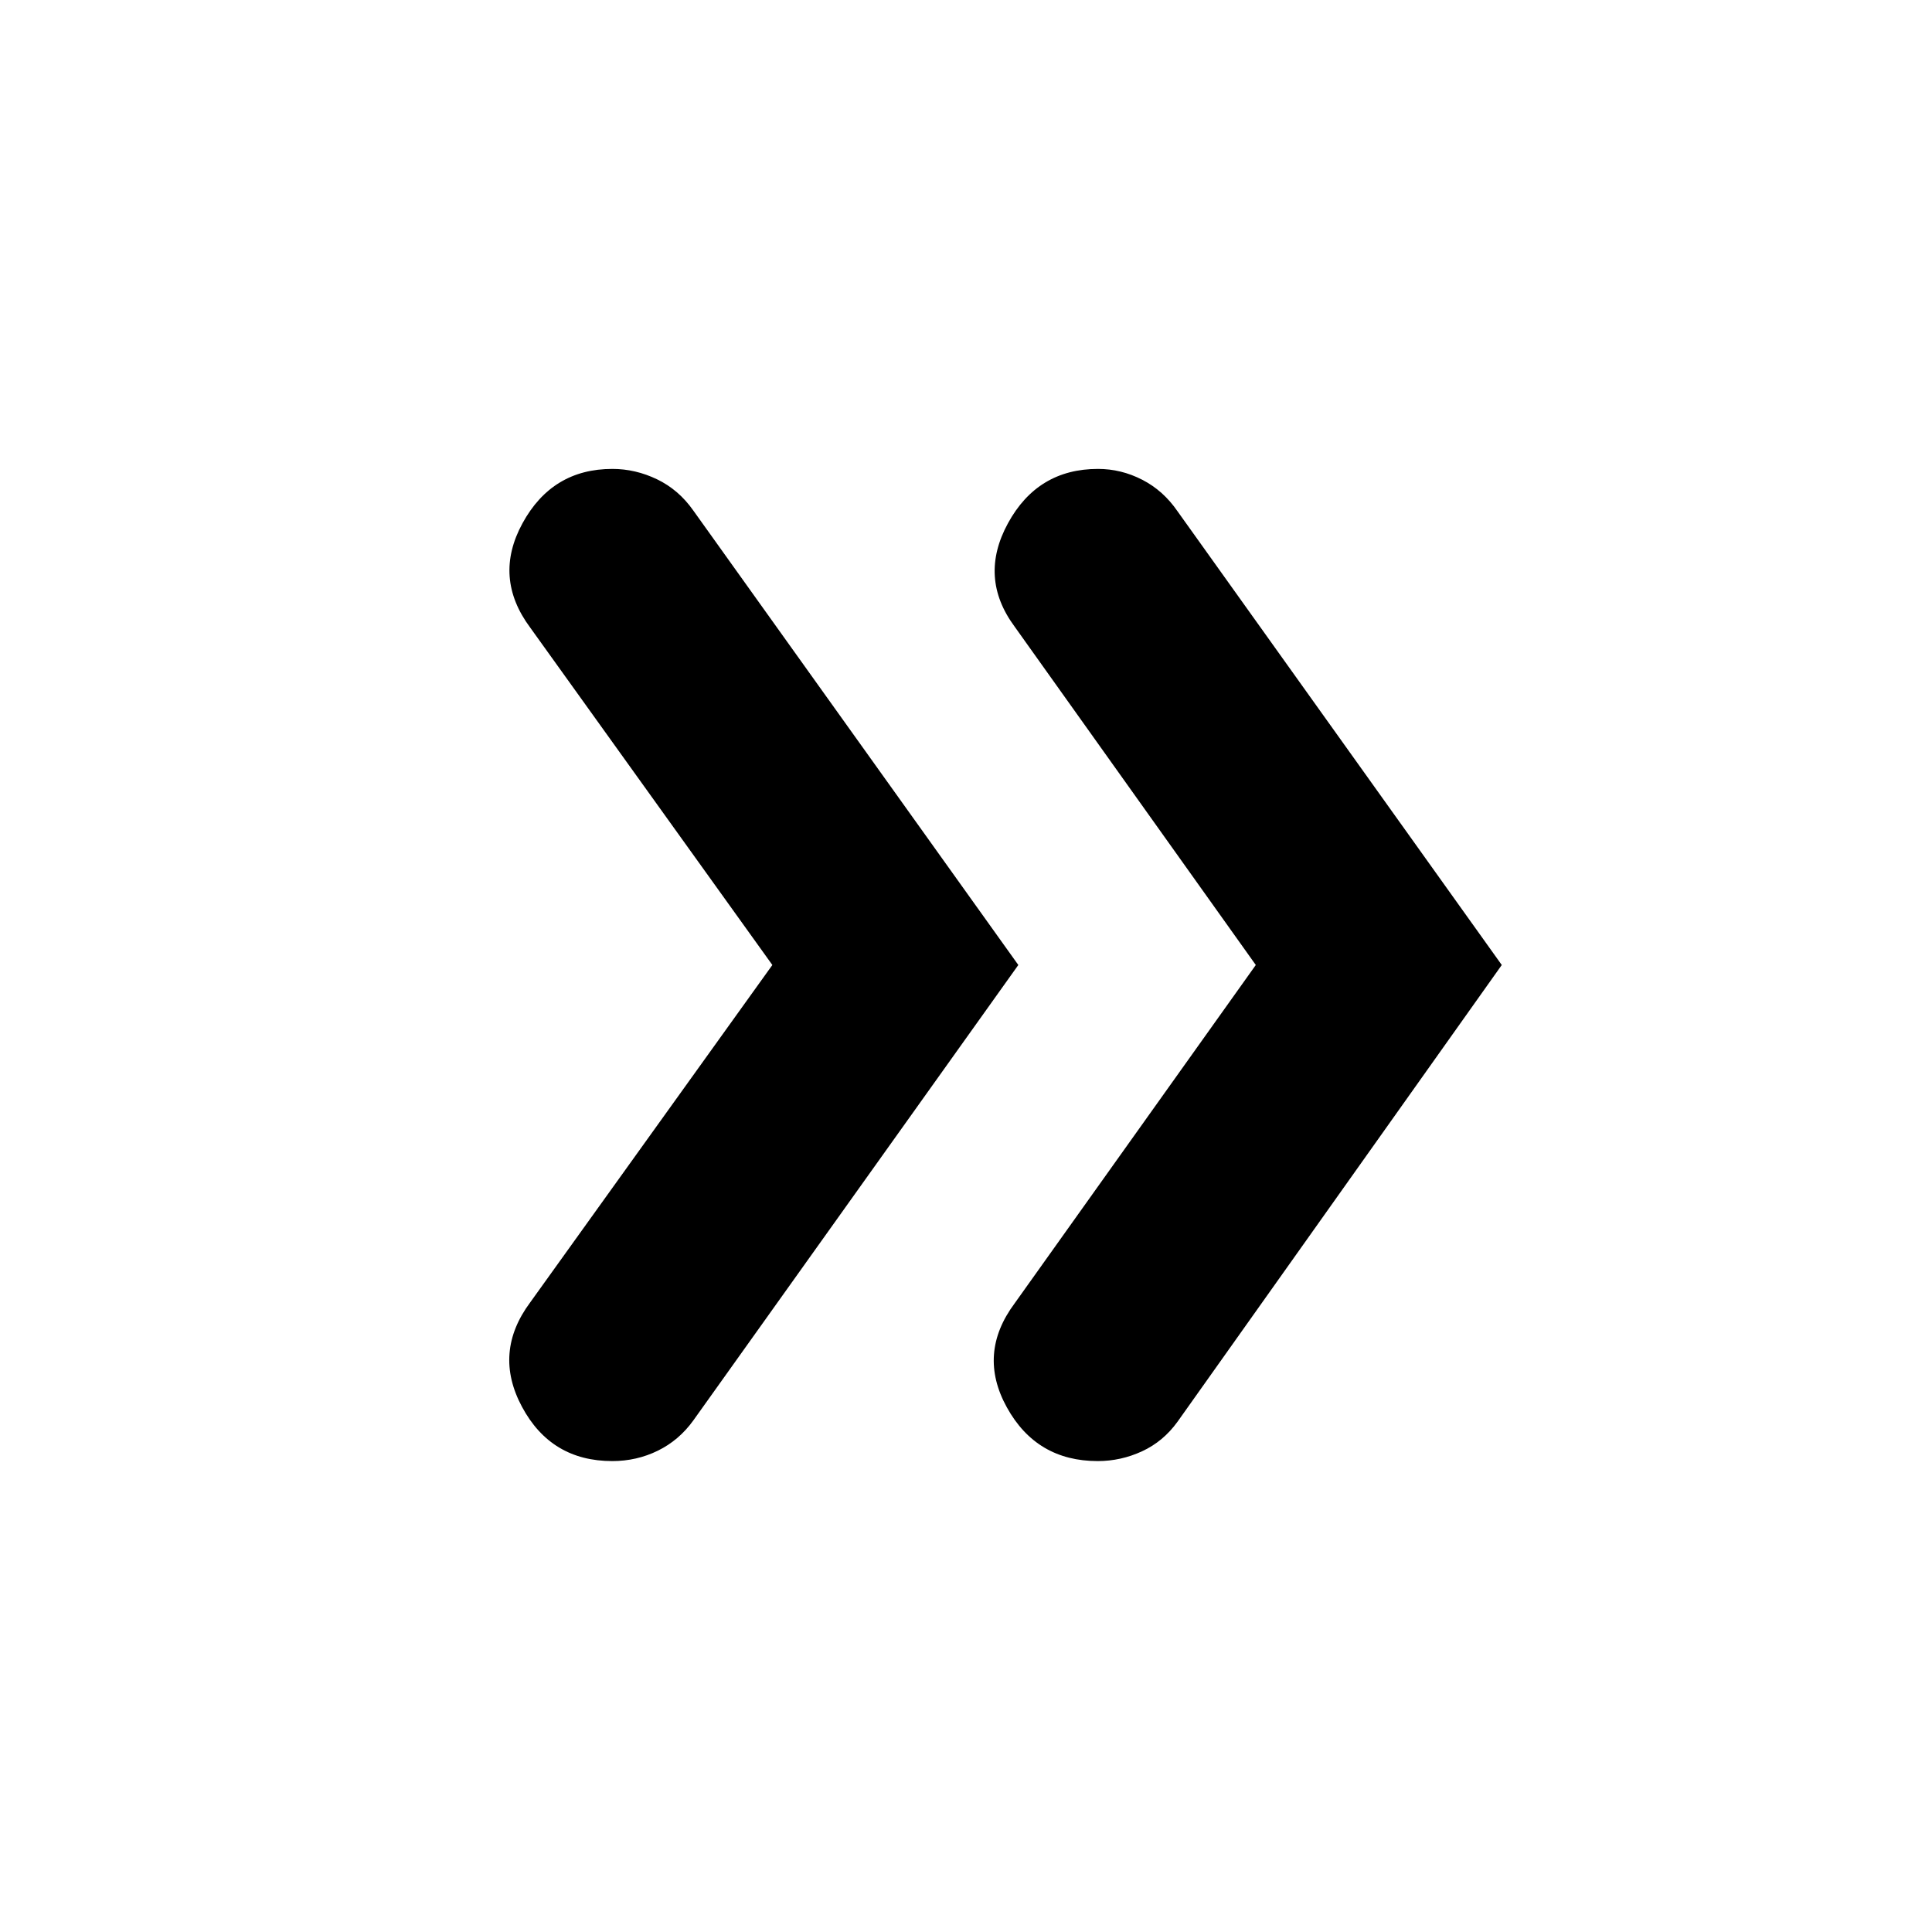 <svg xmlns="http://www.w3.org/2000/svg" height="20" viewBox="0 -960 960 960" width="20"><path d="M383.78-480.5 263.5-648.09q-18.59-24.96-3.85-51.94Q274.39-727 304.29-727q11.45 0 22.19 5.16 10.74 5.17 18 15.49L506-480.5 344.48-254.15q-7.11 9.85-17.63 15T304.24-234q-30.42 0-44.87-26.97-14.46-26.98 4.13-51.94L383.78-480.5Zm240.22 0L504.15-648.65q-18.02-24.4-3.28-51.38Q515.61-727 545.6-727q11.48 0 21.96 5.38t17.57 15.71L746.22-480.5 585.13-253.59q-7.11 9.86-17.63 14.72-10.52 4.87-22.04 4.87-30.42 0-45.16-26.69-14.73-26.69 3.85-51.66L624-480.5Z"/></svg>